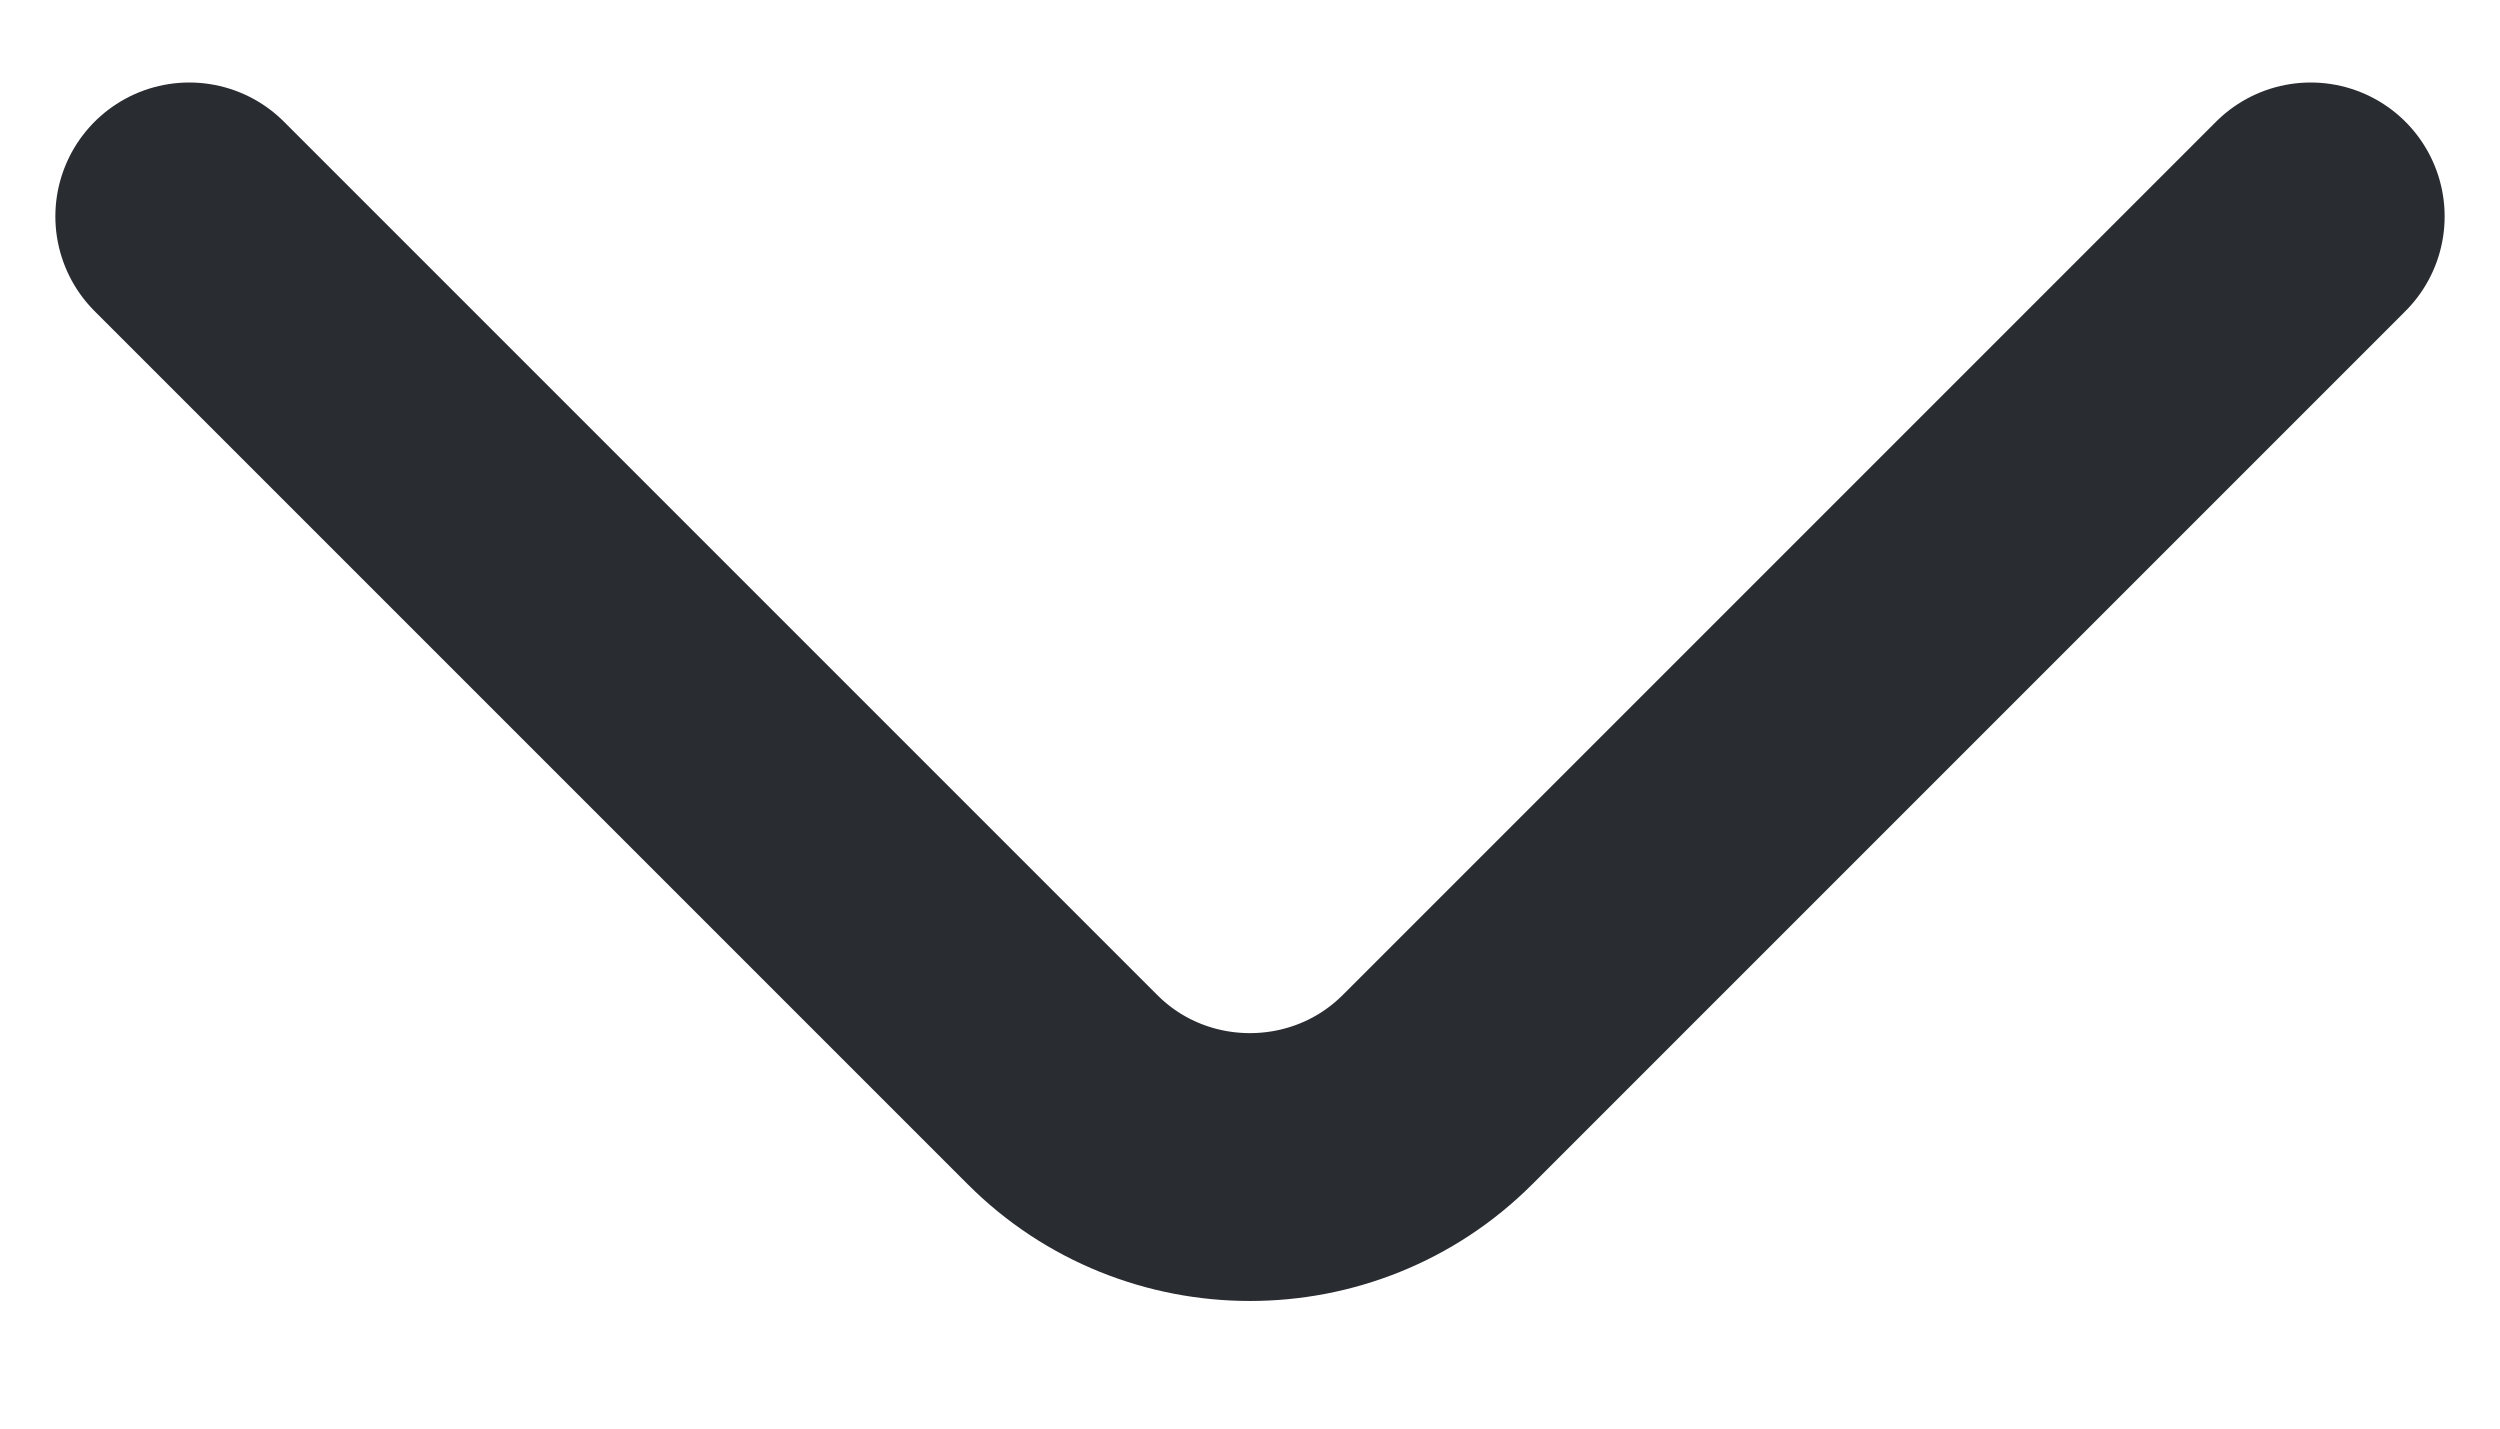 <svg width="14" height="8" viewBox="0 0 14 8" fill="none" xmlns="http://www.w3.org/2000/svg">
<path d="M12.94 1.212L8.05 6.102C7.472 6.68 6.527 6.68 5.95 6.102L1.06 1.212" stroke="#292D32" stroke-width="1.5" stroke-miterlimit="10" stroke-linecap="round" stroke-linejoin="round"/>
</svg>
